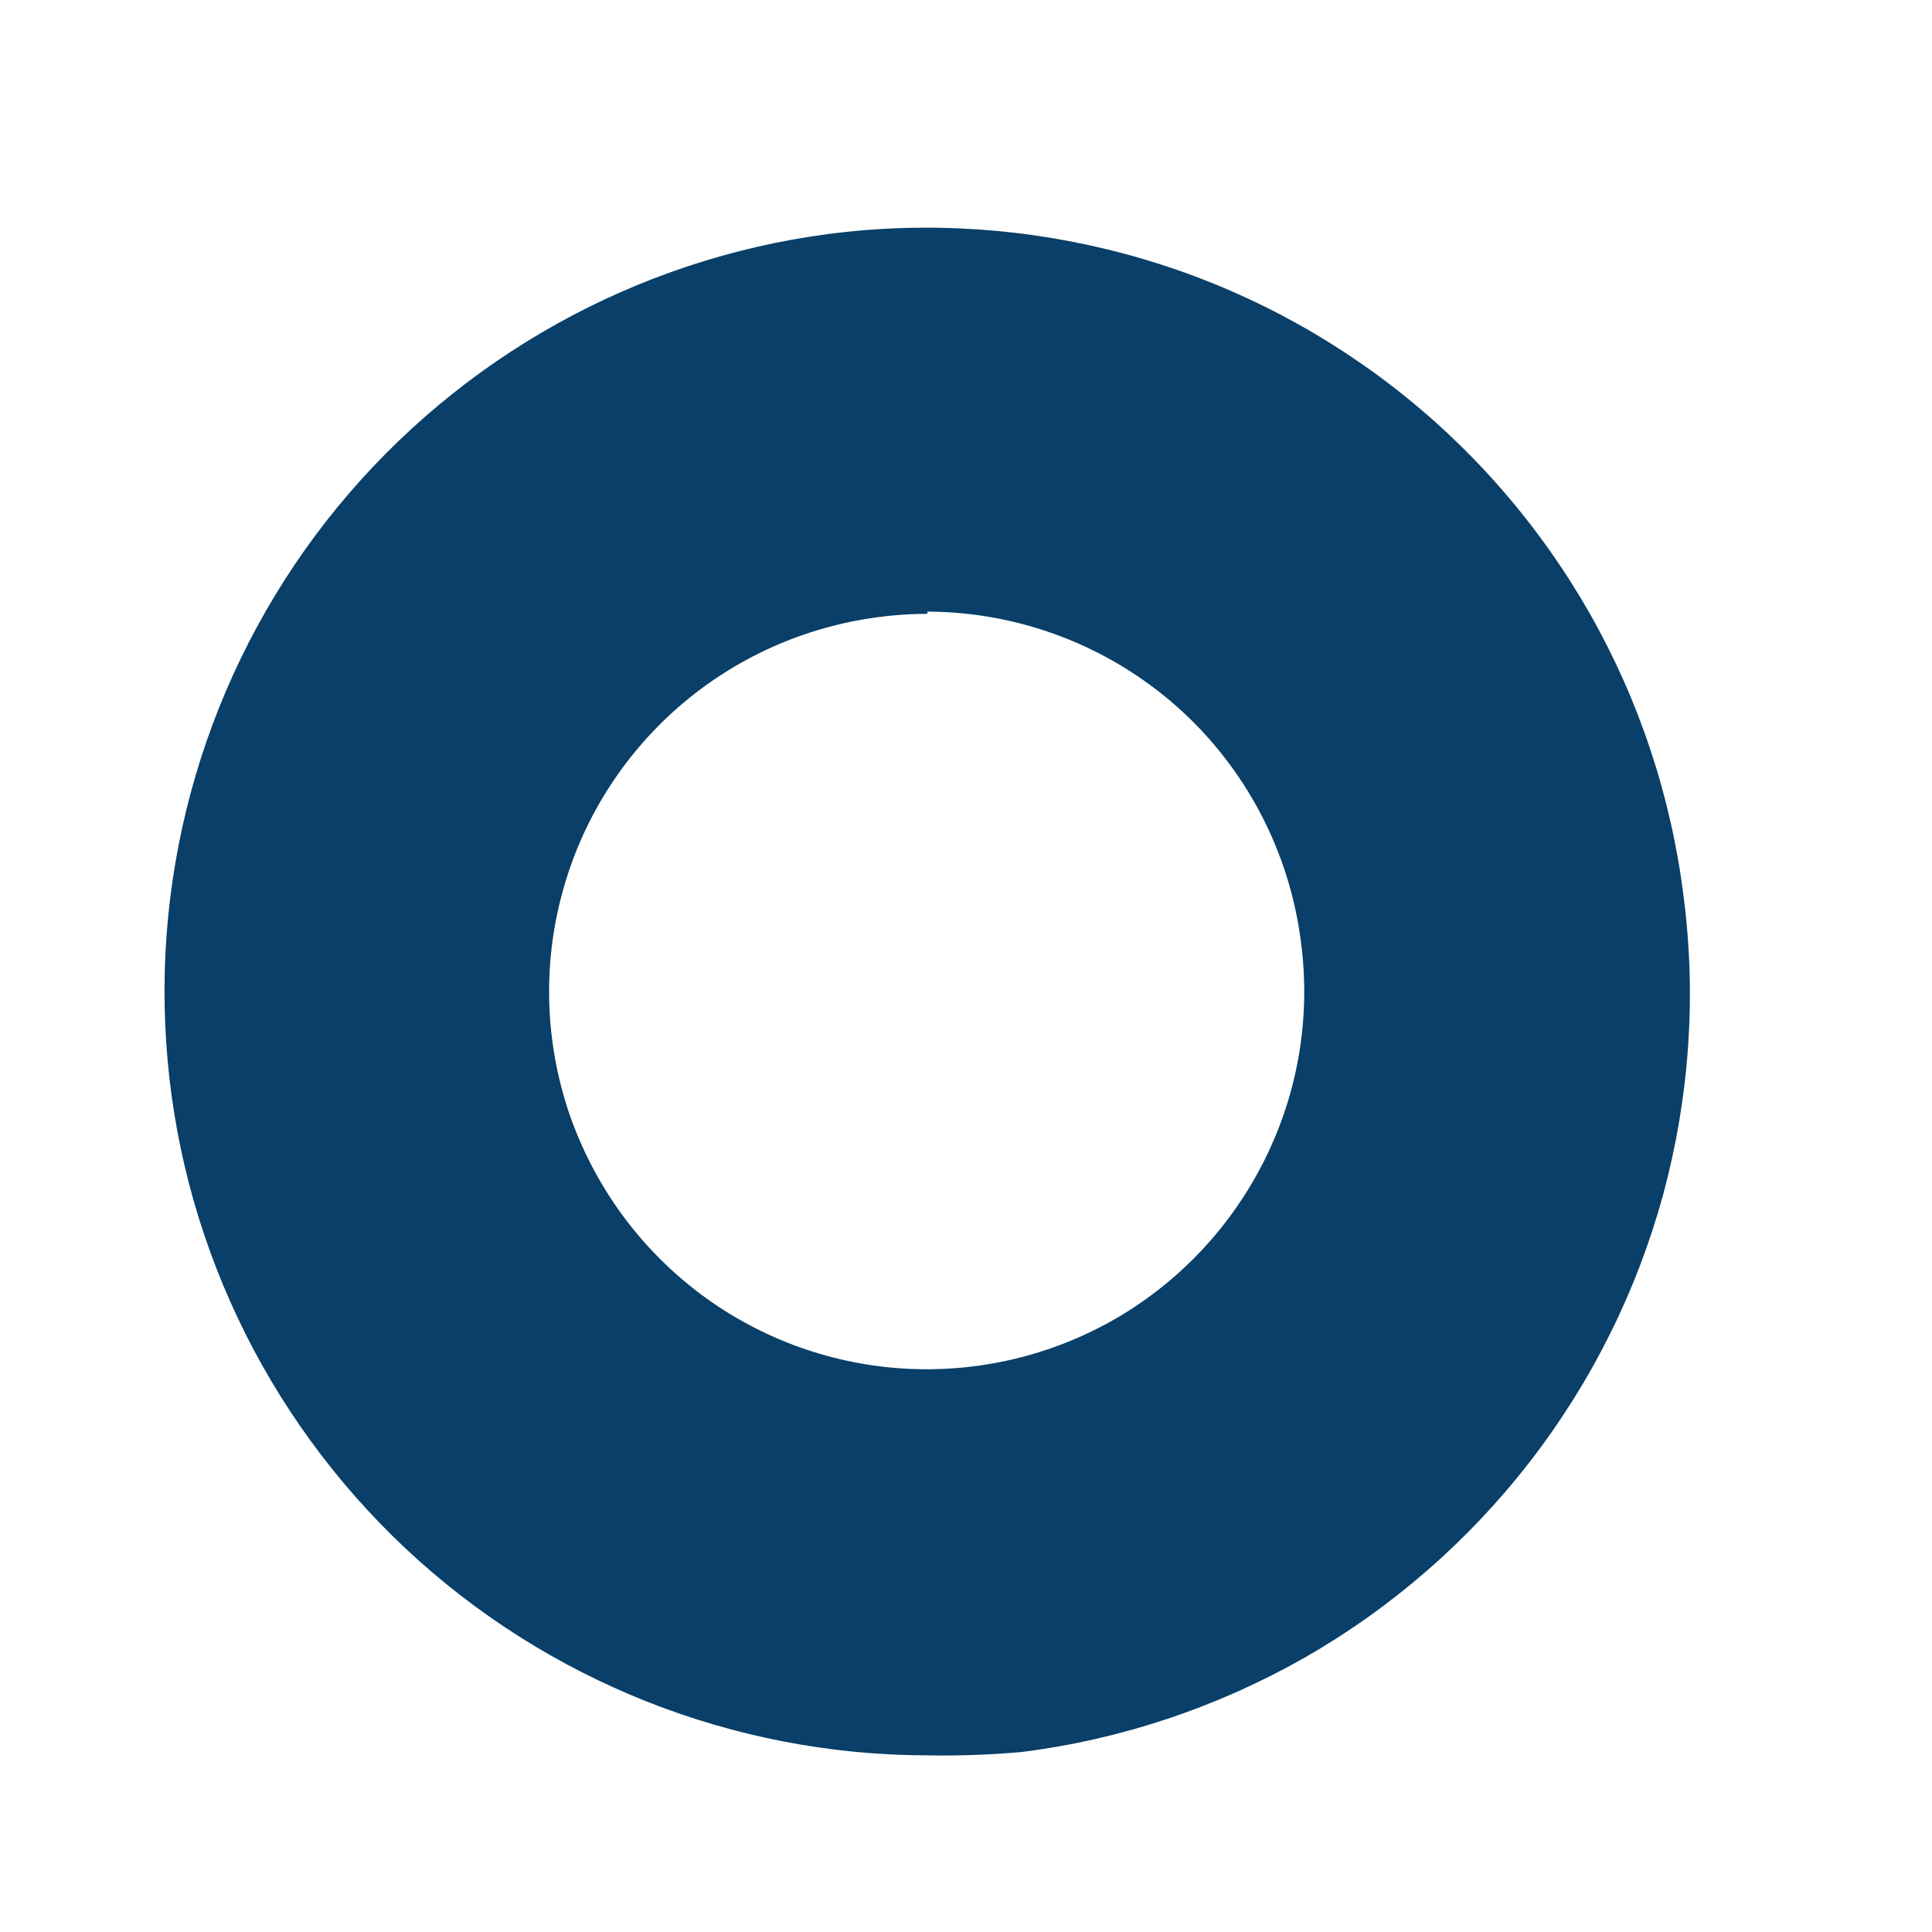 <svg width="7" height="7" viewBox="0 0 7 7" fill="none" xmlns="http://www.w3.org/2000/svg">
<path d="M3.36 6.36C2.658 6.359 1.982 6.091 1.47 5.611C0.958 5.13 0.647 4.473 0.602 3.773C0.556 3.072 0.778 2.38 1.223 1.837C1.669 1.294 2.304 0.94 3 0.848C3.361 0.801 3.728 0.826 4.08 0.921C4.432 1.016 4.761 1.18 5.049 1.403C5.337 1.626 5.578 1.904 5.759 2.221C5.939 2.537 6.055 2.887 6.1 3.248C6.147 3.609 6.121 3.976 6.026 4.328C5.93 4.679 5.766 5.008 5.543 5.296C5.32 5.584 5.043 5.825 4.727 6.006C4.41 6.186 4.061 6.303 3.7 6.348C3.587 6.358 3.473 6.362 3.36 6.36ZM3.36 2.224C3.3 2.224 3.241 2.228 3.182 2.236C2.914 2.271 2.662 2.384 2.458 2.562C2.254 2.74 2.107 2.975 2.037 3.236C1.966 3.497 1.975 3.774 2.061 4.03C2.148 4.286 2.308 4.511 2.523 4.677C2.737 4.842 2.996 4.94 3.266 4.958C3.536 4.976 3.805 4.914 4.04 4.779C4.274 4.644 4.463 4.442 4.583 4.2C4.704 3.957 4.749 3.684 4.714 3.416C4.673 3.086 4.513 2.781 4.264 2.56C4.014 2.339 3.693 2.217 3.36 2.216V2.224Z" fill="#093F68"/>
</svg>
